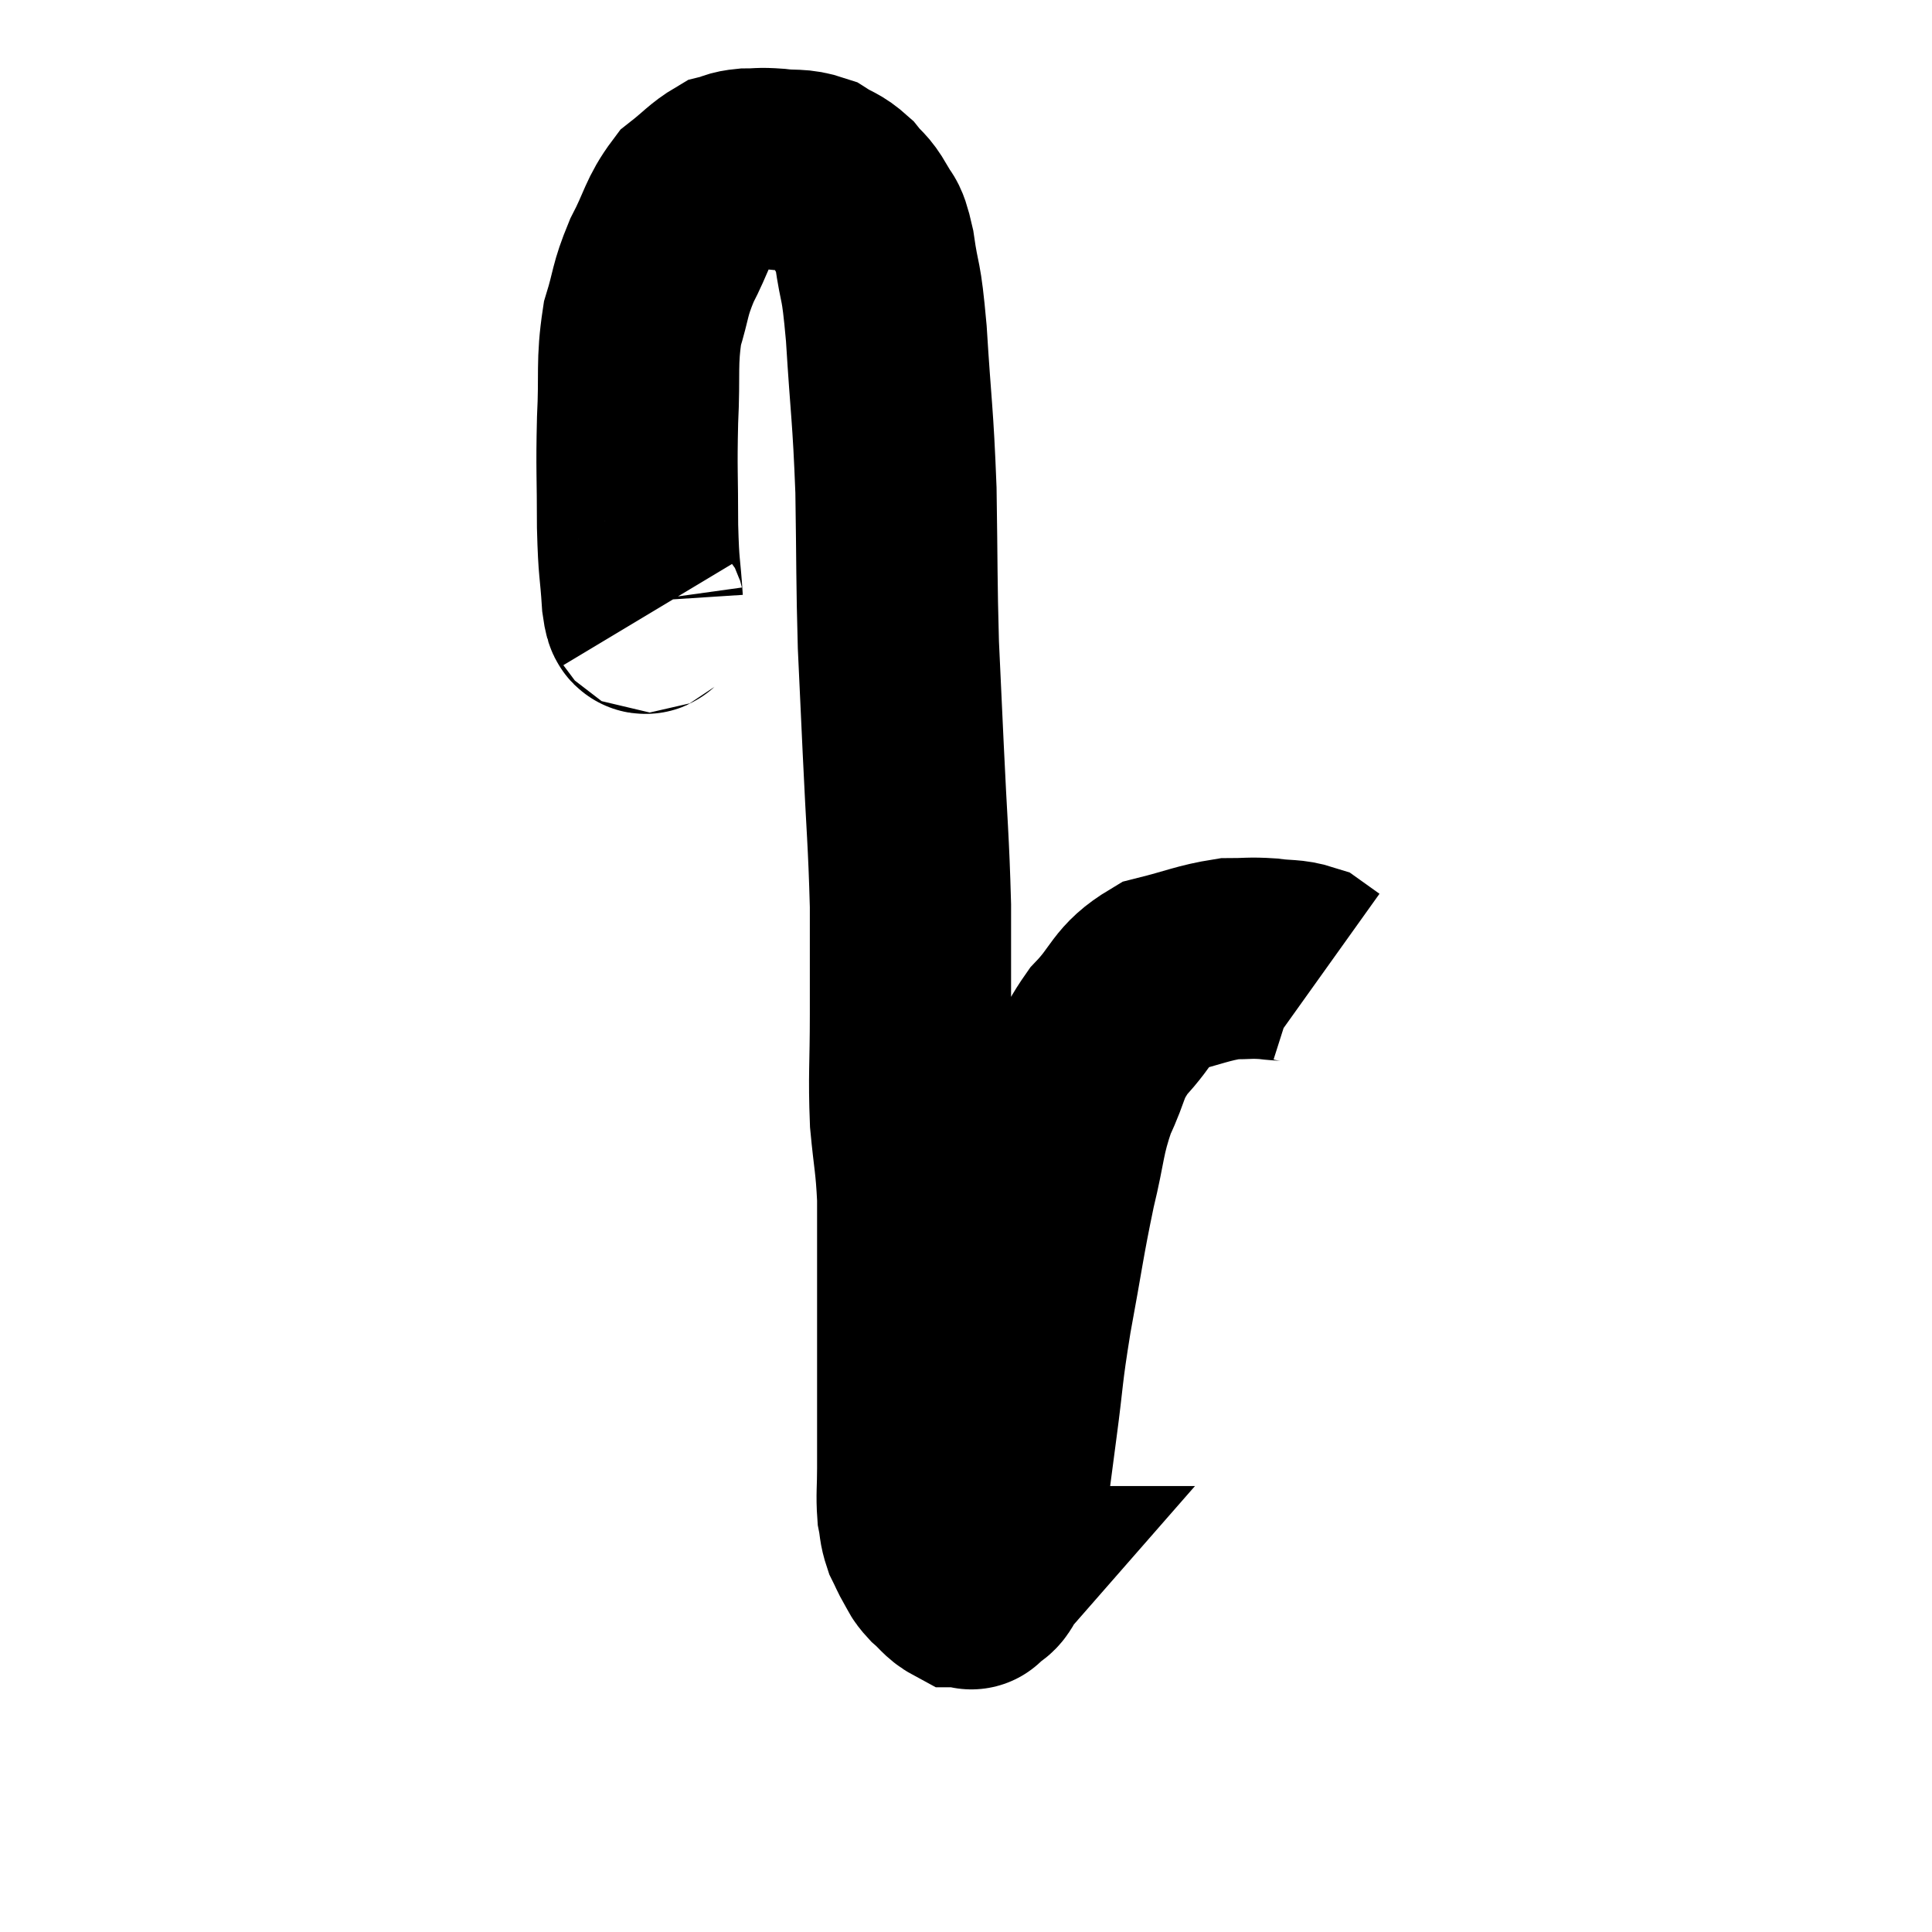 <svg width="48" height="48" viewBox="0 0 48 48" xmlns="http://www.w3.org/2000/svg"><path d="M 16.14 15.24 C 16.05 15.09, 16.035 15.48, 15.96 14.94 C 15.9 14.01, 15.87 14.205, 15.84 13.08 C 15.84 11.76, 15.81 11.7, 15.84 10.44 C 15.9 9.24, 15.81 9.03, 15.96 8.04 C 16.2 7.26, 16.125 7.245, 16.44 6.48 C 16.83 5.73, 16.815 5.52, 17.22 4.98 C 17.64 4.65, 17.73 4.515, 18.06 4.32 C 18.3 4.26, 18.24 4.23, 18.54 4.2 C 18.9 4.2, 18.84 4.17, 19.26 4.2 C 19.74 4.26, 19.815 4.185, 20.22 4.32 C 20.55 4.53, 20.595 4.485, 20.88 4.74 C 21.12 5.04, 21.15 4.98, 21.36 5.34 C 21.54 5.76, 21.555 5.445, 21.72 6.18 C 21.87 7.23, 21.885 6.78, 22.02 8.28 C 22.14 10.23, 22.185 10.245, 22.26 12.18 C 22.29 14.1, 22.275 14.415, 22.32 16.02 C 22.38 17.31, 22.365 16.98, 22.44 18.6 C 22.53 20.55, 22.575 20.85, 22.62 22.5 C 22.62 23.85, 22.62 23.865, 22.62 25.2 C 22.62 26.52, 22.575 26.7, 22.62 27.84 C 22.71 28.8, 22.755 28.845, 22.8 29.76 C 22.8 30.63, 22.8 30.66, 22.8 31.5 C 22.8 32.31, 22.8 32.19, 22.8 33.12 C 22.8 34.17, 22.8 34.38, 22.8 35.22 C 22.8 35.85, 22.8 35.895, 22.8 36.48 C 22.8 37.02, 22.77 37.14, 22.8 37.56 C 22.86 37.86, 22.83 37.89, 22.92 38.16 C 23.04 38.4, 23.04 38.43, 23.16 38.64 C 23.28 38.82, 23.22 38.805, 23.4 39 C 23.64 39.21, 23.685 39.315, 23.88 39.42 C 24.03 39.42, 24.105 39.42, 24.18 39.42 C 24.18 39.42, 24.075 39.54, 24.18 39.42 C 24.39 39.18, 24.405 39.375, 24.6 38.94 C 24.78 38.31, 24.795 38.565, 24.96 37.68 C 25.11 36.54, 25.095 36.645, 25.26 35.4 C 25.44 34.05, 25.38 34.185, 25.62 32.7 C 25.92 31.08, 25.935 30.825, 26.22 29.46 C 26.49 28.35, 26.43 28.2, 26.76 27.24 C 27.15 26.43, 27.015 26.37, 27.54 25.62 C 28.2 24.93, 28.11 24.69, 28.86 24.24 C 29.7 24.03, 29.88 23.925, 30.54 23.82 C 31.02 23.82, 31.035 23.79, 31.5 23.82 C 31.95 23.88, 32.07 23.835, 32.4 23.94 C 32.61 24.09, 32.715 24.165, 32.82 24.24 C 32.82 24.24, 32.82 24.24, 32.82 24.24 L 32.82 24.24" fill="none" stroke="black" stroke-width="5"></path></svg>